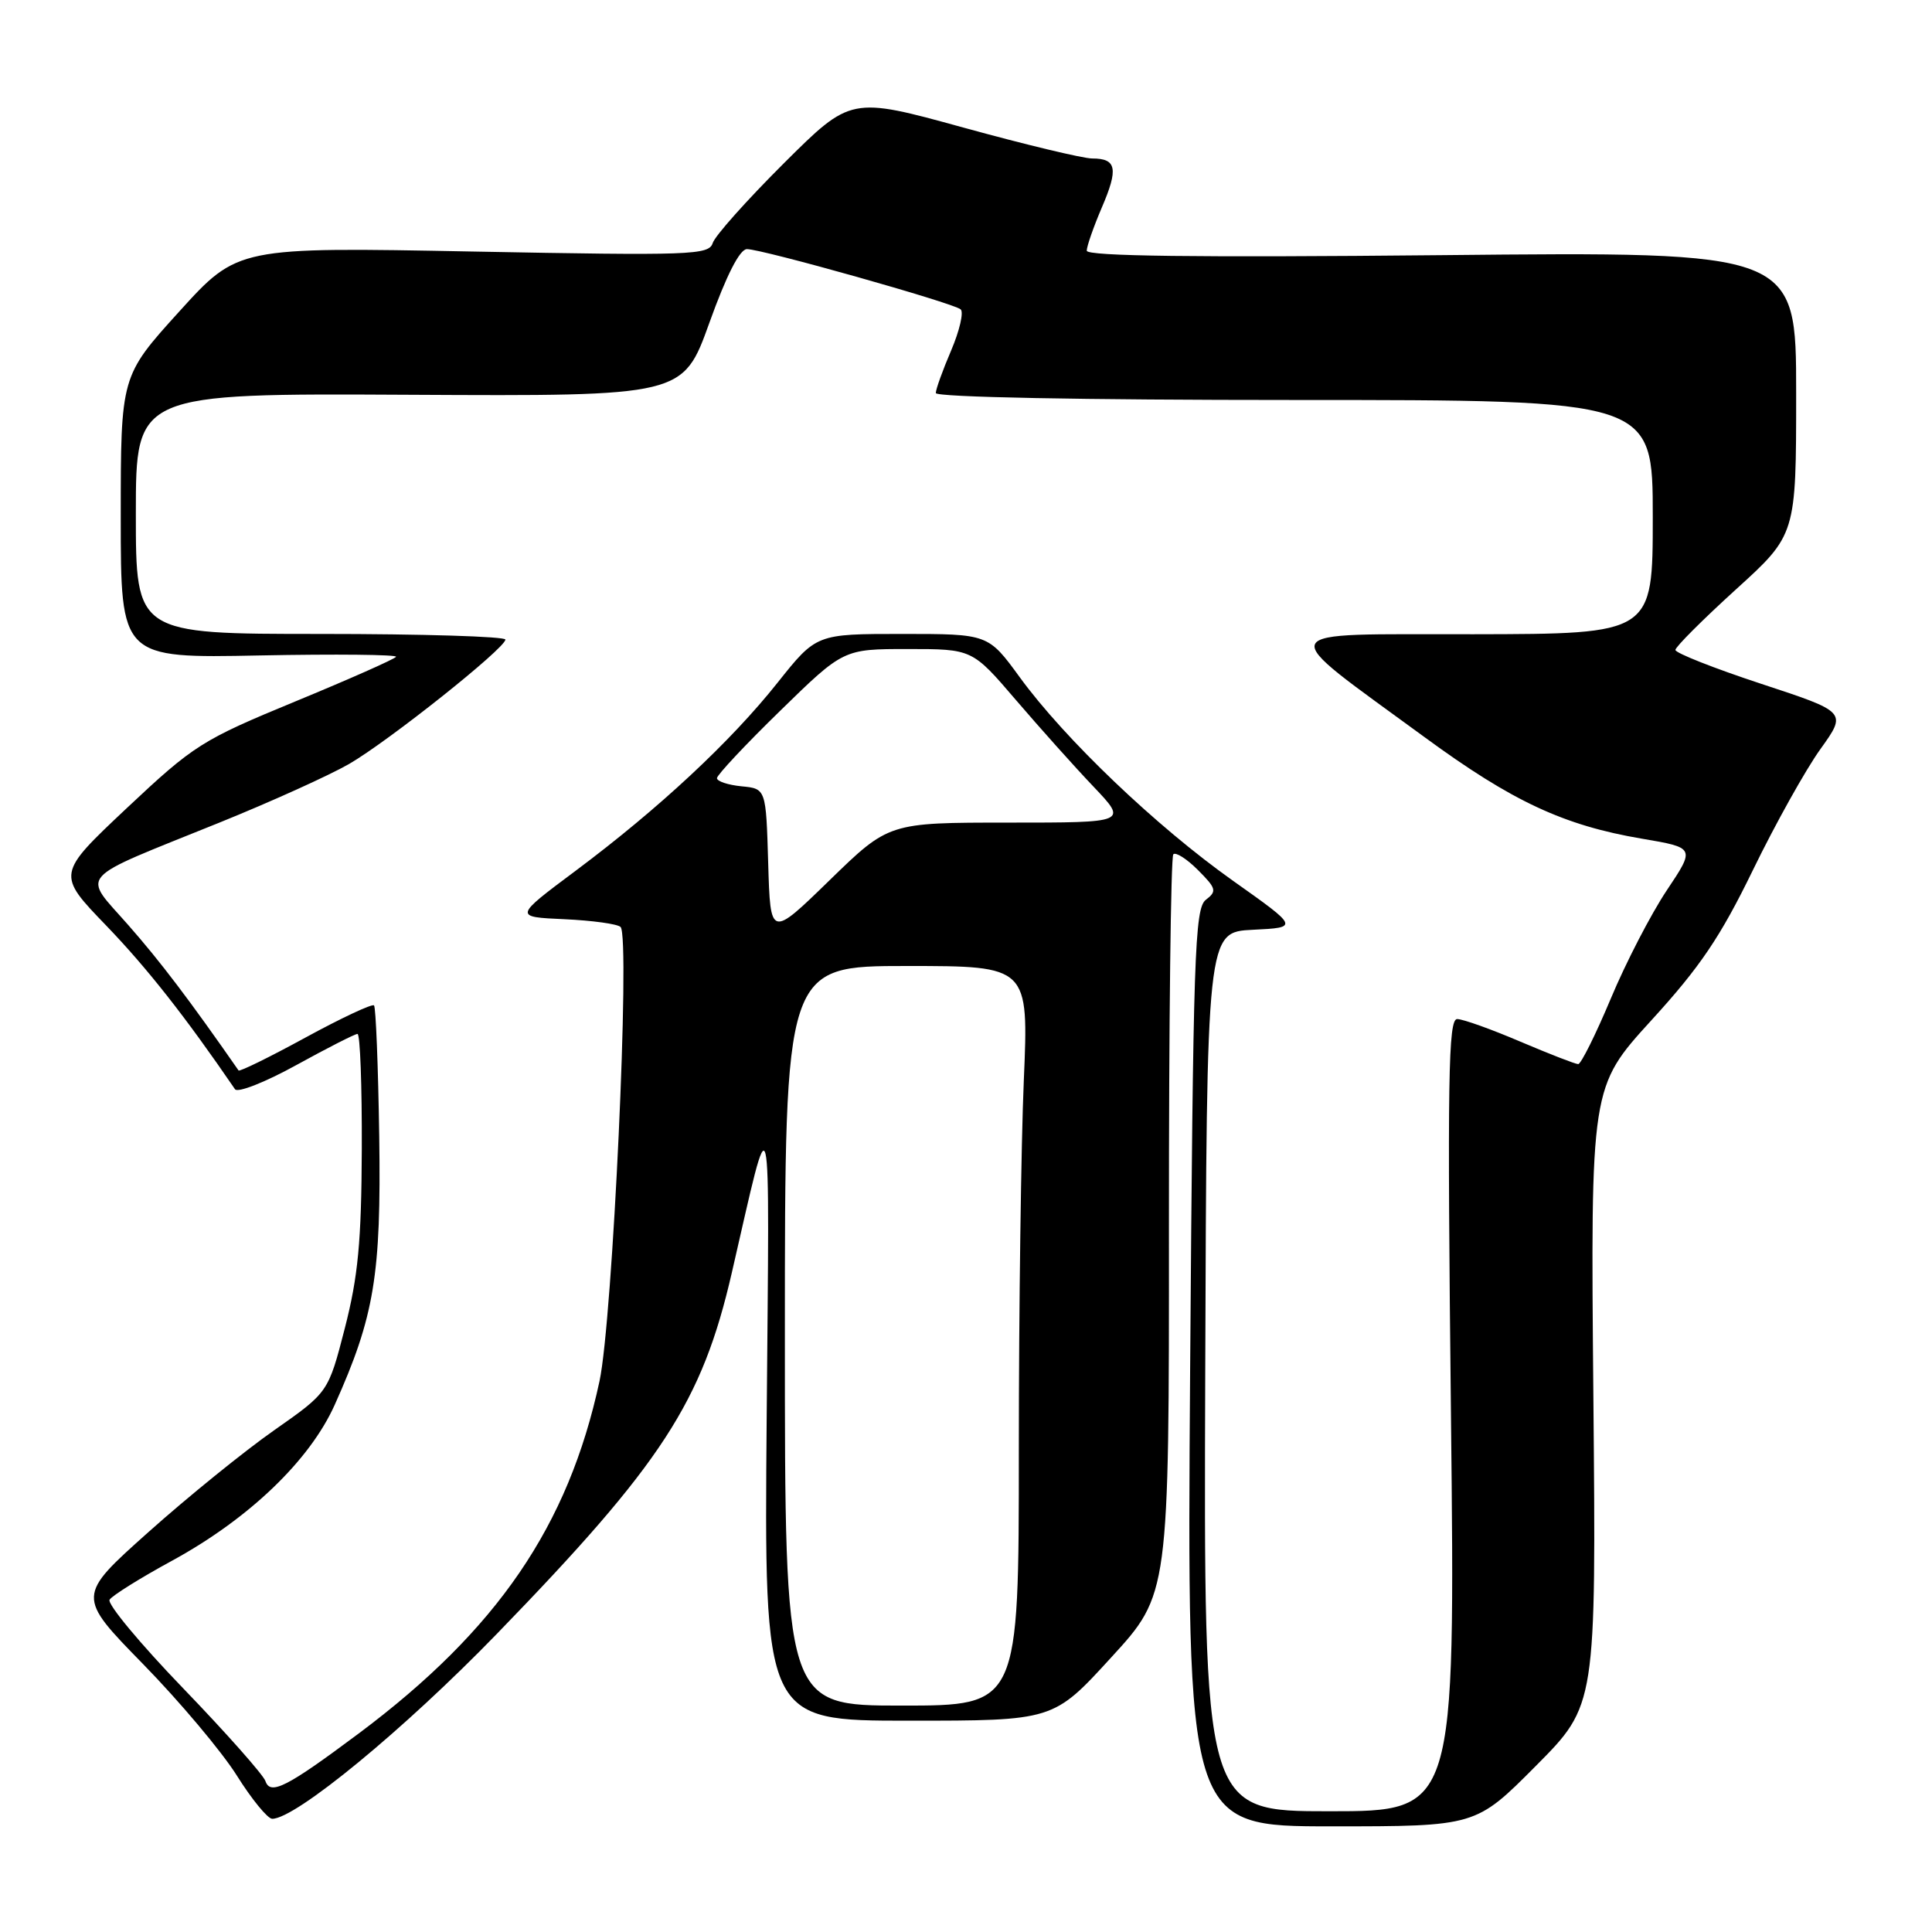 <?xml version="1.0" encoding="UTF-8" standalone="no"?>
<!DOCTYPE svg PUBLIC "-//W3C//DTD SVG 1.1//EN" "http://www.w3.org/Graphics/SVG/1.1/DTD/svg11.dtd" >
<svg xmlns="http://www.w3.org/2000/svg" xmlns:xlink="http://www.w3.org/1999/xlink" version="1.1" viewBox="0 0 256 256">
 <g >
 <path fill="currentColor"
d=" M 203.52 233.98 C 211.50 225.95 211.50 225.95 211.13 184.99 C 210.76 144.03 210.76 144.03 218.82 135.19 C 225.28 128.12 227.96 124.15 232.27 115.29 C 235.23 109.20 239.25 102.00 241.20 99.28 C 244.74 94.35 244.74 94.35 233.37 90.61 C 227.12 88.55 222.00 86.53 222.00 86.12 C 222.00 85.72 225.60 82.12 230.00 78.12 C 238.00 70.86 238.00 70.86 238.00 52.10 C 238.00 33.34 238.00 33.34 191.00 33.81 C 158.47 34.13 144.00 33.95 144.00 33.22 C 144.00 32.64 144.90 30.06 146.00 27.49 C 148.22 22.33 147.95 21.00 144.72 21.00 C 143.52 21.00 135.84 19.16 127.64 16.90 C 112.74 12.80 112.74 12.80 103.86 21.64 C 98.98 26.50 94.74 31.25 94.44 32.20 C 93.93 33.80 91.67 33.88 62.69 33.33 C 31.50 32.73 31.50 32.73 23.75 41.28 C 16.00 49.83 16.00 49.83 16.00 68.53 C 16.00 87.22 16.00 87.22 34.41 86.85 C 44.53 86.65 52.66 86.74 52.48 87.03 C 52.29 87.33 46.29 89.99 39.14 92.94 C 26.76 98.05 25.71 98.71 16.82 107.06 C 7.50 115.83 7.50 115.83 14.09 122.66 C 19.47 128.25 24.53 134.67 31.14 144.33 C 31.49 144.84 35.15 143.40 39.26 141.13 C 43.38 138.86 47.03 137.00 47.37 137.00 C 47.72 137.00 47.97 143.86 47.94 152.25 C 47.89 164.54 47.45 169.15 45.69 176.00 C 43.50 184.49 43.50 184.49 36.35 189.50 C 32.42 192.25 24.92 198.32 19.68 203.00 C 10.16 211.50 10.16 211.50 18.96 220.50 C 23.80 225.45 29.38 232.09 31.37 235.25 C 33.35 238.41 35.47 241.00 36.07 241.00 C 39.17 241.00 53.55 229.17 65.83 216.50 C 87.75 193.90 93.02 185.80 96.97 168.64 C 102.35 145.28 101.96 143.67 101.59 187.75 C 101.25 228.00 101.25 228.00 120.41 228.00 C 139.58 228.00 139.58 228.00 147.24 219.62 C 154.91 211.25 154.91 211.25 154.89 162.52 C 154.88 135.72 155.14 113.53 155.47 113.20 C 155.79 112.87 157.27 113.81 158.74 115.29 C 161.17 117.72 161.27 118.09 159.78 119.23 C 158.30 120.38 158.10 126.41 157.70 181.25 C 157.27 242.00 157.27 242.00 176.41 242.00 C 195.55 242.00 195.55 242.00 203.52 233.98 Z  M 159.70 181.75 C 159.90 123.50 159.90 123.50 166.01 123.20 C 172.12 122.90 172.12 122.90 163.37 116.70 C 153.20 109.49 141.11 97.95 135.13 89.75 C 130.94 84.00 130.94 84.00 119.55 84.00 C 108.17 84.00 108.17 84.00 103.03 90.46 C 96.80 98.30 87.30 107.14 76.29 115.37 C 68.08 121.50 68.08 121.50 74.79 121.80 C 78.48 121.97 81.83 122.43 82.23 122.83 C 83.54 124.14 81.18 174.90 79.44 183.00 C 75.31 202.19 65.91 215.95 47.54 229.69 C 38.02 236.80 35.82 237.93 35.17 236.00 C 34.89 235.18 30.00 229.65 24.29 223.73 C 18.58 217.81 14.18 212.52 14.52 211.97 C 14.85 211.43 18.59 209.09 22.82 206.79 C 33.00 201.23 41.04 193.52 44.35 186.15 C 49.61 174.43 50.52 168.94 50.25 150.58 C 50.11 141.28 49.80 133.47 49.56 133.22 C 49.31 132.98 45.23 134.89 40.48 137.48 C 35.74 140.07 31.74 142.03 31.61 141.84 C 25.14 132.54 21.22 127.37 17.01 122.59 C 10.86 115.58 9.78 116.80 29.00 109.03 C 35.88 106.25 43.63 102.74 46.24 101.24 C 51.48 98.21 66.91 85.93 66.97 84.75 C 66.98 84.34 55.98 84.00 42.50 84.00 C 18.00 84.00 18.00 84.00 18.00 68.06 C 18.00 52.12 18.00 52.12 54.25 52.31 C 90.50 52.50 90.50 52.50 94.00 42.76 C 96.26 36.46 98.02 33.02 98.97 33.01 C 100.97 33.00 126.30 40.14 127.29 40.99 C 127.72 41.36 127.15 43.81 126.04 46.42 C 124.92 49.03 124.00 51.58 124.00 52.08 C 124.00 52.63 143.36 53.00 171.50 53.00 C 219.00 53.00 219.00 53.00 219.00 68.50 C 219.00 84.00 219.00 84.00 195.25 84.04 C 168.04 84.09 168.60 82.90 188.82 97.72 C 200.38 106.19 207.19 109.37 217.56 111.13 C 224.63 112.33 224.63 112.33 220.84 118.00 C 218.76 121.12 215.42 127.57 213.43 132.34 C 211.43 137.10 209.49 141.00 209.12 141.00 C 208.75 141.00 205.31 139.66 201.47 138.03 C 197.64 136.39 193.87 135.04 193.09 135.03 C 191.90 135.00 191.77 142.79 192.26 187.50 C 192.83 240.00 192.83 240.00 176.16 240.00 C 159.50 240.00 159.50 240.00 159.70 181.75 Z  M 104.00 177.00 C 104.00 128.00 104.00 128.00 120.16 128.00 C 136.31 128.00 136.31 128.00 135.66 143.16 C 135.30 151.50 135.00 173.55 135.00 192.16 C 135.00 226.00 135.00 226.00 119.50 226.00 C 104.00 226.00 104.00 226.00 104.00 177.00 Z  M 101.79 114.39 C 101.50 104.50 101.50 104.50 98.25 104.19 C 96.46 104.01 95.00 103.53 95.00 103.11 C 95.00 102.70 98.77 98.67 103.38 94.18 C 111.76 86.00 111.76 86.00 120.29 86.00 C 128.83 86.00 128.83 86.00 134.61 92.75 C 137.79 96.46 142.42 101.64 144.91 104.25 C 149.42 109.00 149.42 109.00 133.60 109.00 C 117.77 109.00 117.77 109.00 109.92 116.64 C 102.08 124.27 102.08 124.27 101.79 114.39 Z "/>
</g>
</svg>